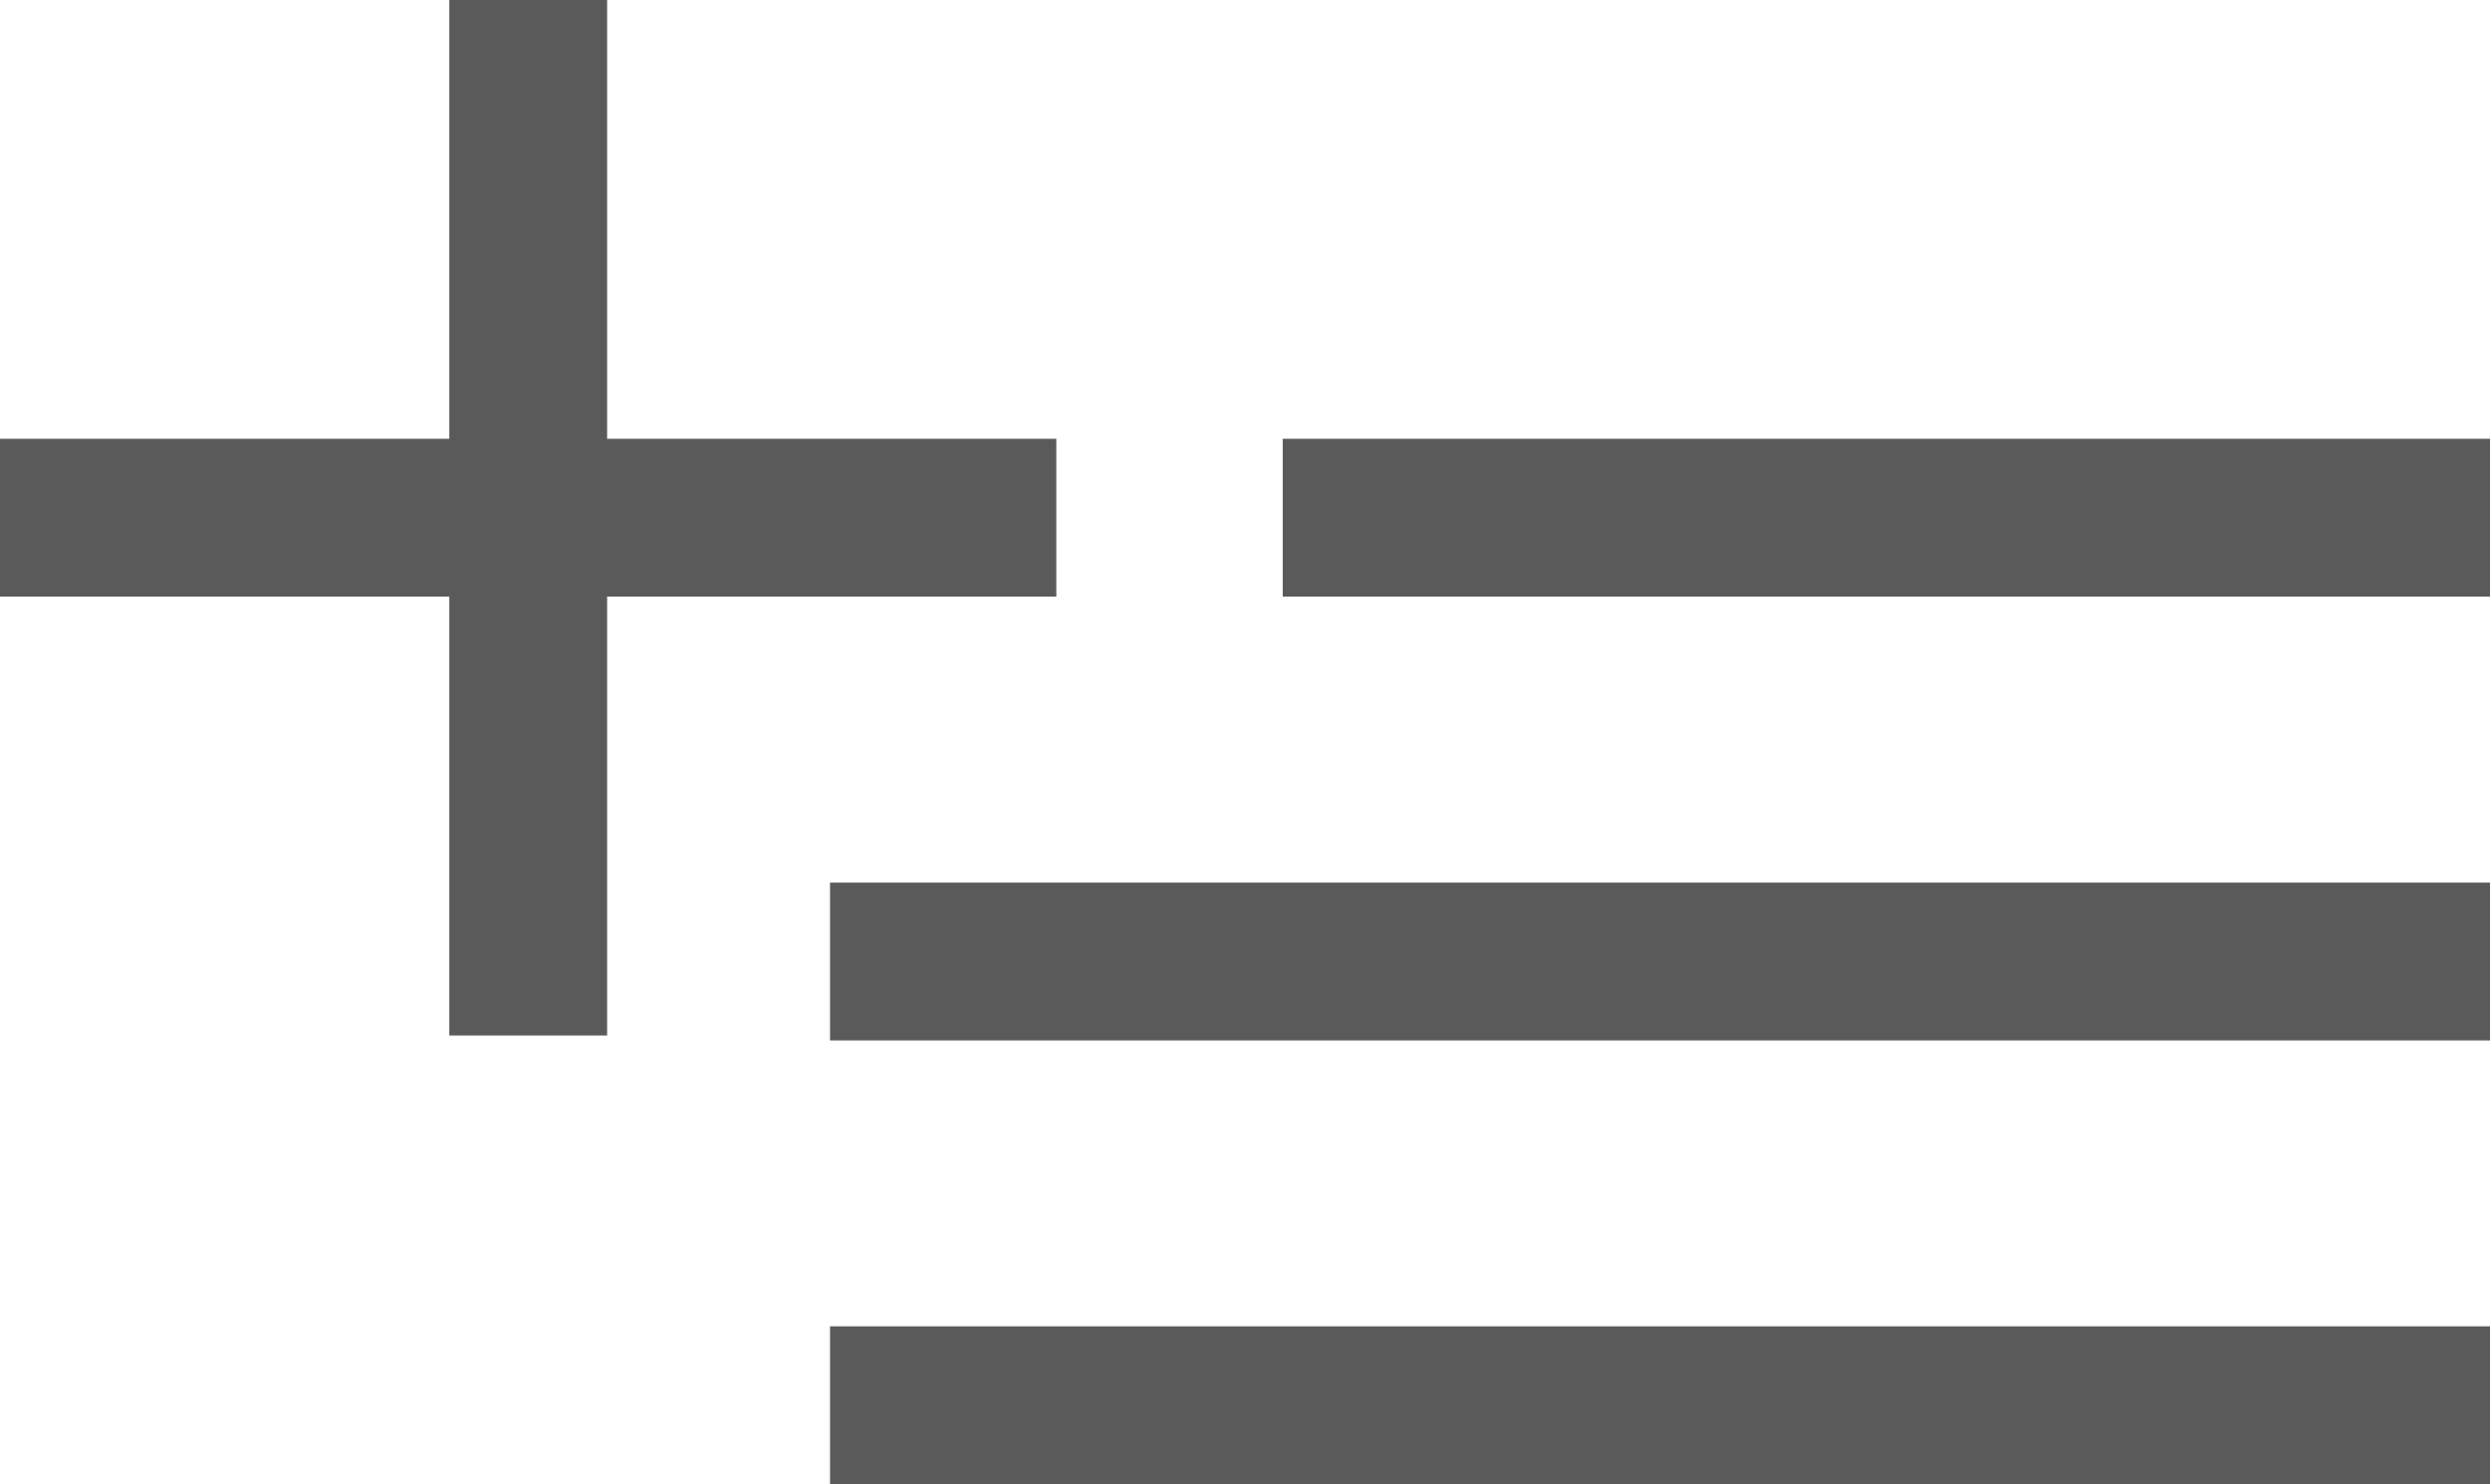 <svg xmlns="http://www.w3.org/2000/svg" viewBox="3696.712 -1130.669 23.669 14.108">
  <defs>
    <style>
      .cls-1 {
        fill: none;
        stroke: #5a5a5a;
        stroke-width: 1.5px;
      }
    </style>
  </defs>
  <g id="Group_2537" data-name="Group 2537" transform="translate(3696.712 -1130.669)">
    <line id="Line_594" data-name="Line 594" class="cls-1" x2="15.779" transform="translate(7.89 13.358)"/>
    <line id="Line_595" data-name="Line 595" class="cls-1" x2="15.779" transform="translate(7.89 9.14)"/>
    <line id="Line_596" data-name="Line 596" class="cls-1" x2="11.476" transform="translate(12.193 4.921)"/>
    <line id="Line_597" data-name="Line 597" class="cls-1" x2="10.041" transform="translate(0 4.921)"/>
    <line id="Line_598" data-name="Line 598" class="cls-1" x2="9.843" transform="translate(5.021) rotate(90)"/>
  </g>
</svg>
